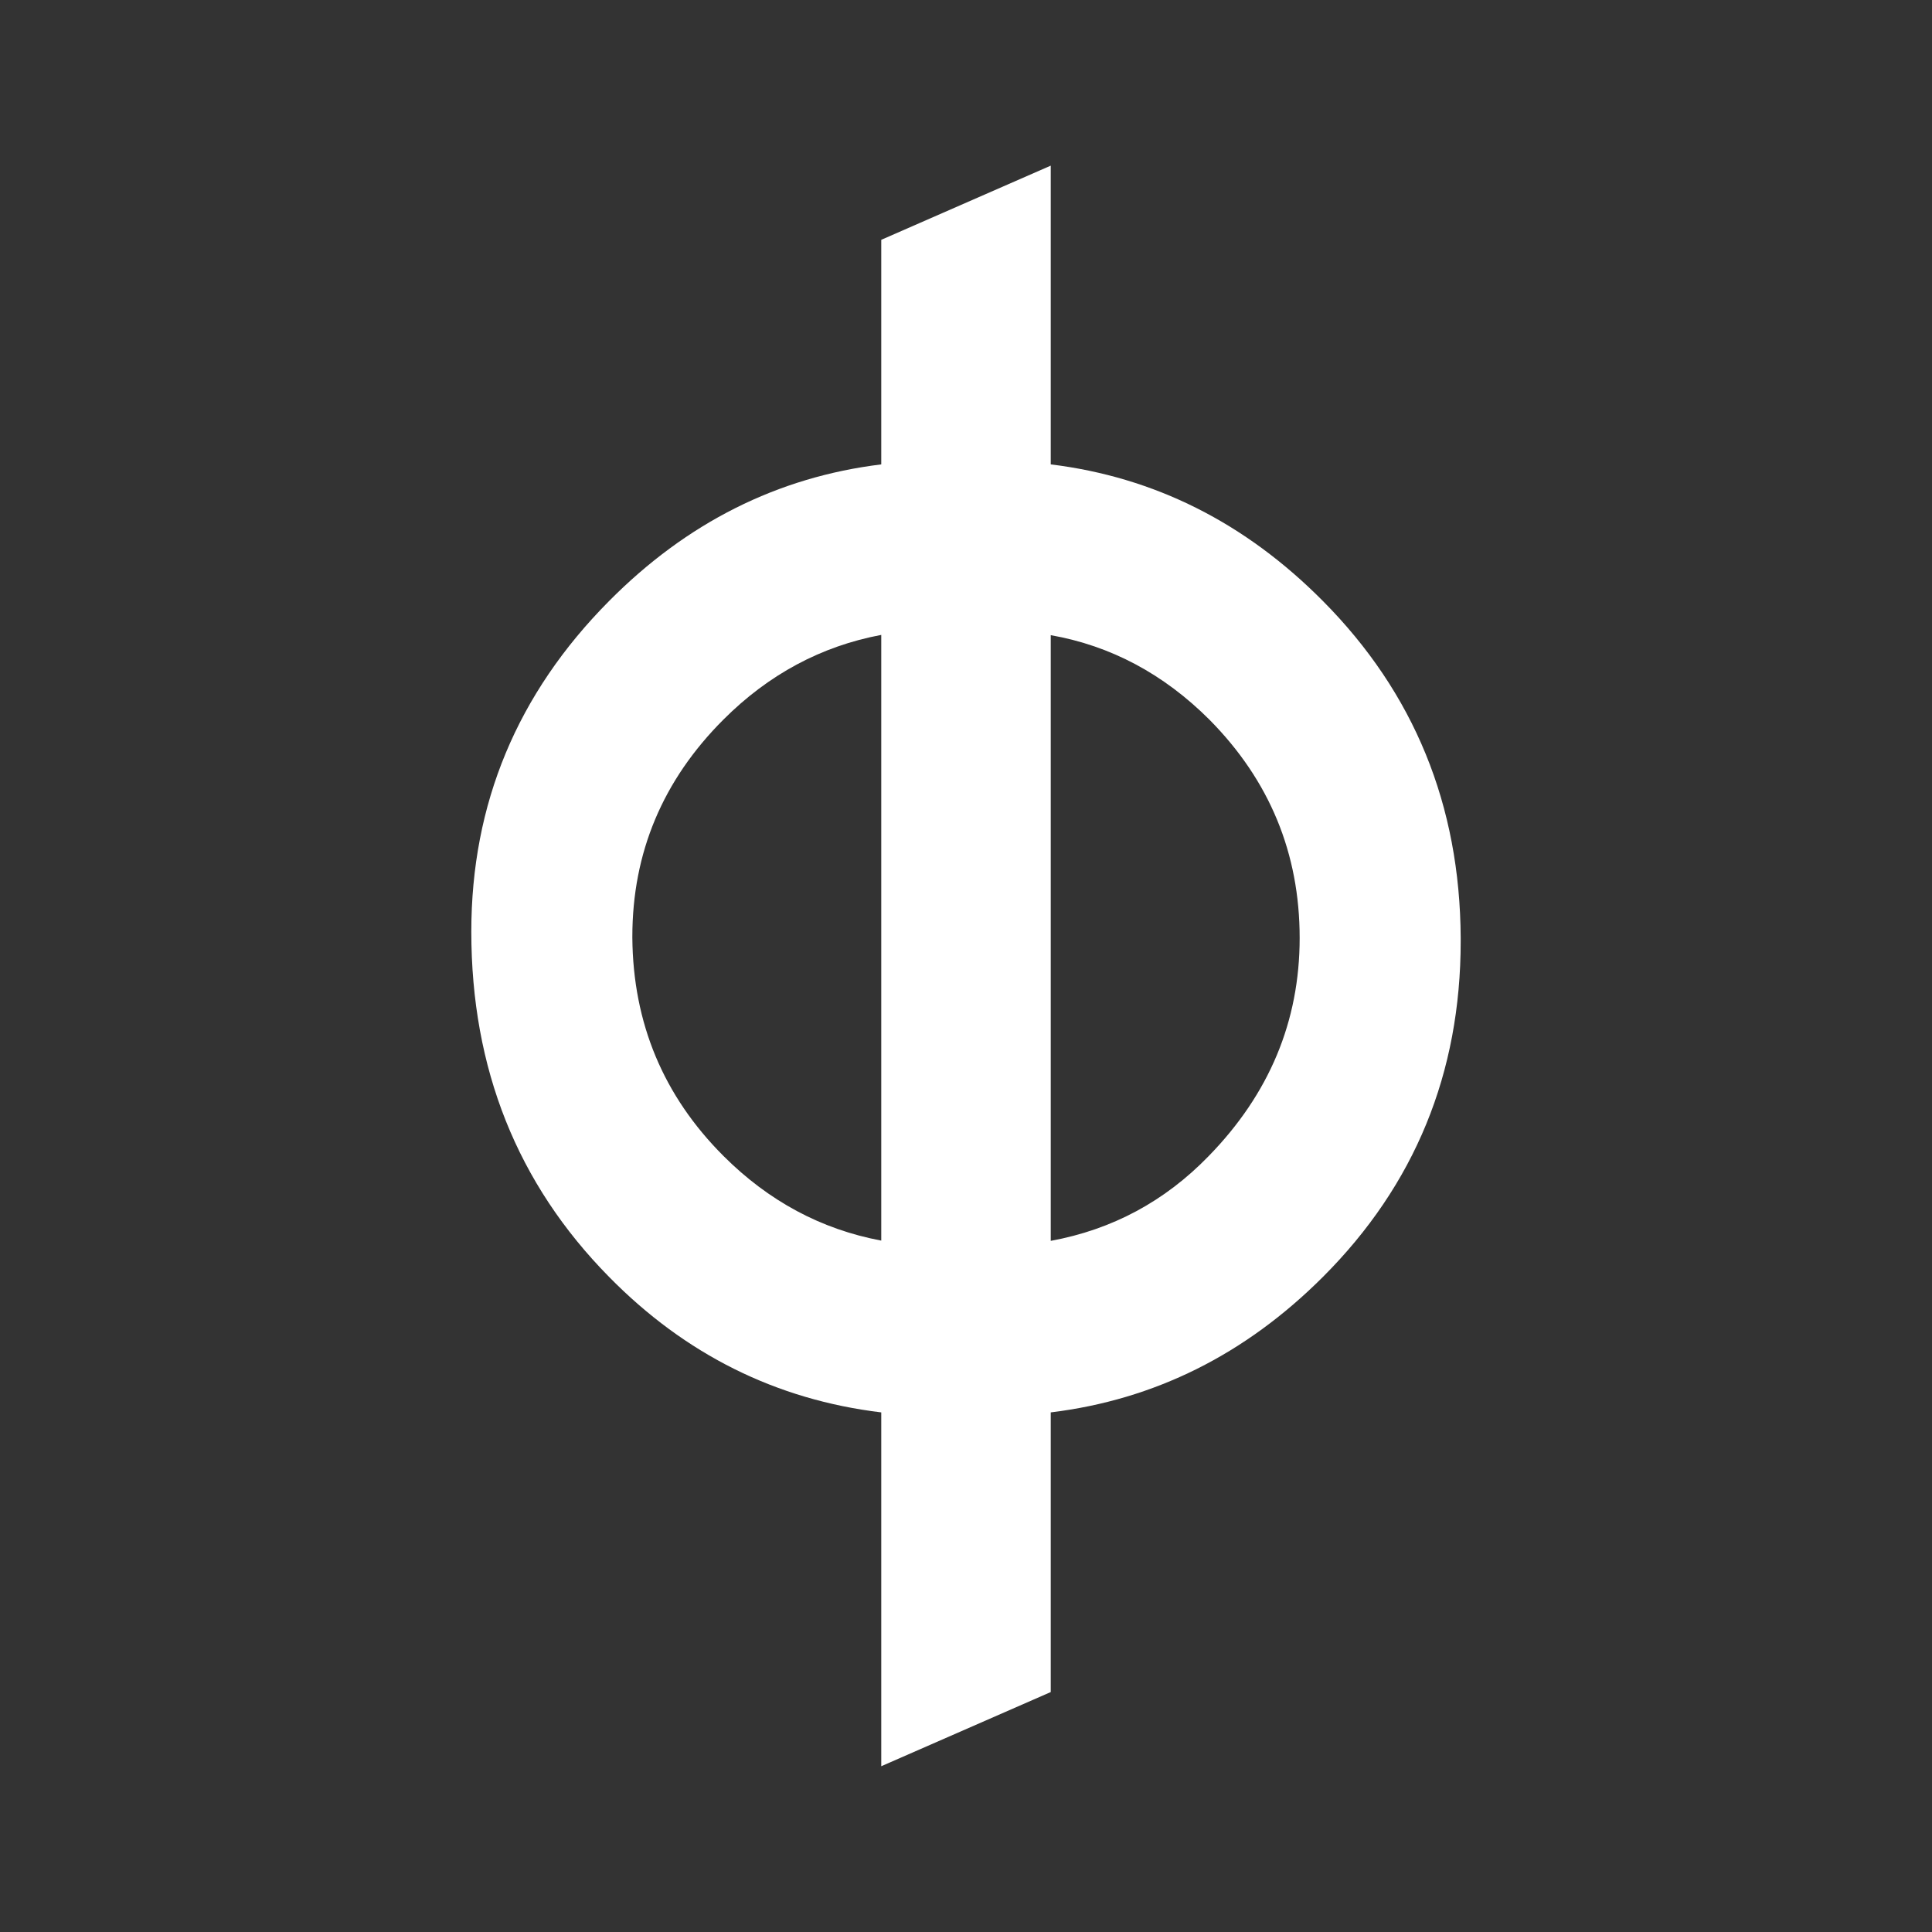 <svg xmlns="http://www.w3.org/2000/svg" width="56.999" height="56.999" viewBox="0 0 15.081 15.081" xmlns:v="https://vecta.io/nano"><rect x="0" y="0" width="15.081" height="15.081" fill="#333333" stroke="none"/><defs><linearGradient ><stop offset="0" stop-color="#2c54db"/><stop offset="1" stop-color="#c733c5"/></linearGradient></defs><path d="M3.679 7.272q0-1.497 1.075-2.58.91-.918 2.125-1.067V1.872l1.323-.579v2.332q1.215.149 2.125 1.067 1.067 1.075 1.075 2.629v.025q0 1.546-1.075 2.621-.91.91-2.125 1.058v2.183l-1.323.579v-2.762q-1.232-.149-2.125-1.058-1.075-1.091-1.075-2.695zm4.523-2.315v4.729q.719-.132 1.232-.661.711-.728.711-1.703 0-.992-.703-1.703-.537-.537-1.24-.661zM6.879 9.686V4.956q-.703.132-1.232.661-.711.711-.711 1.695v.008q.008 1 .711 1.703.529.529 1.232.661z" fill="#fff"/></svg>